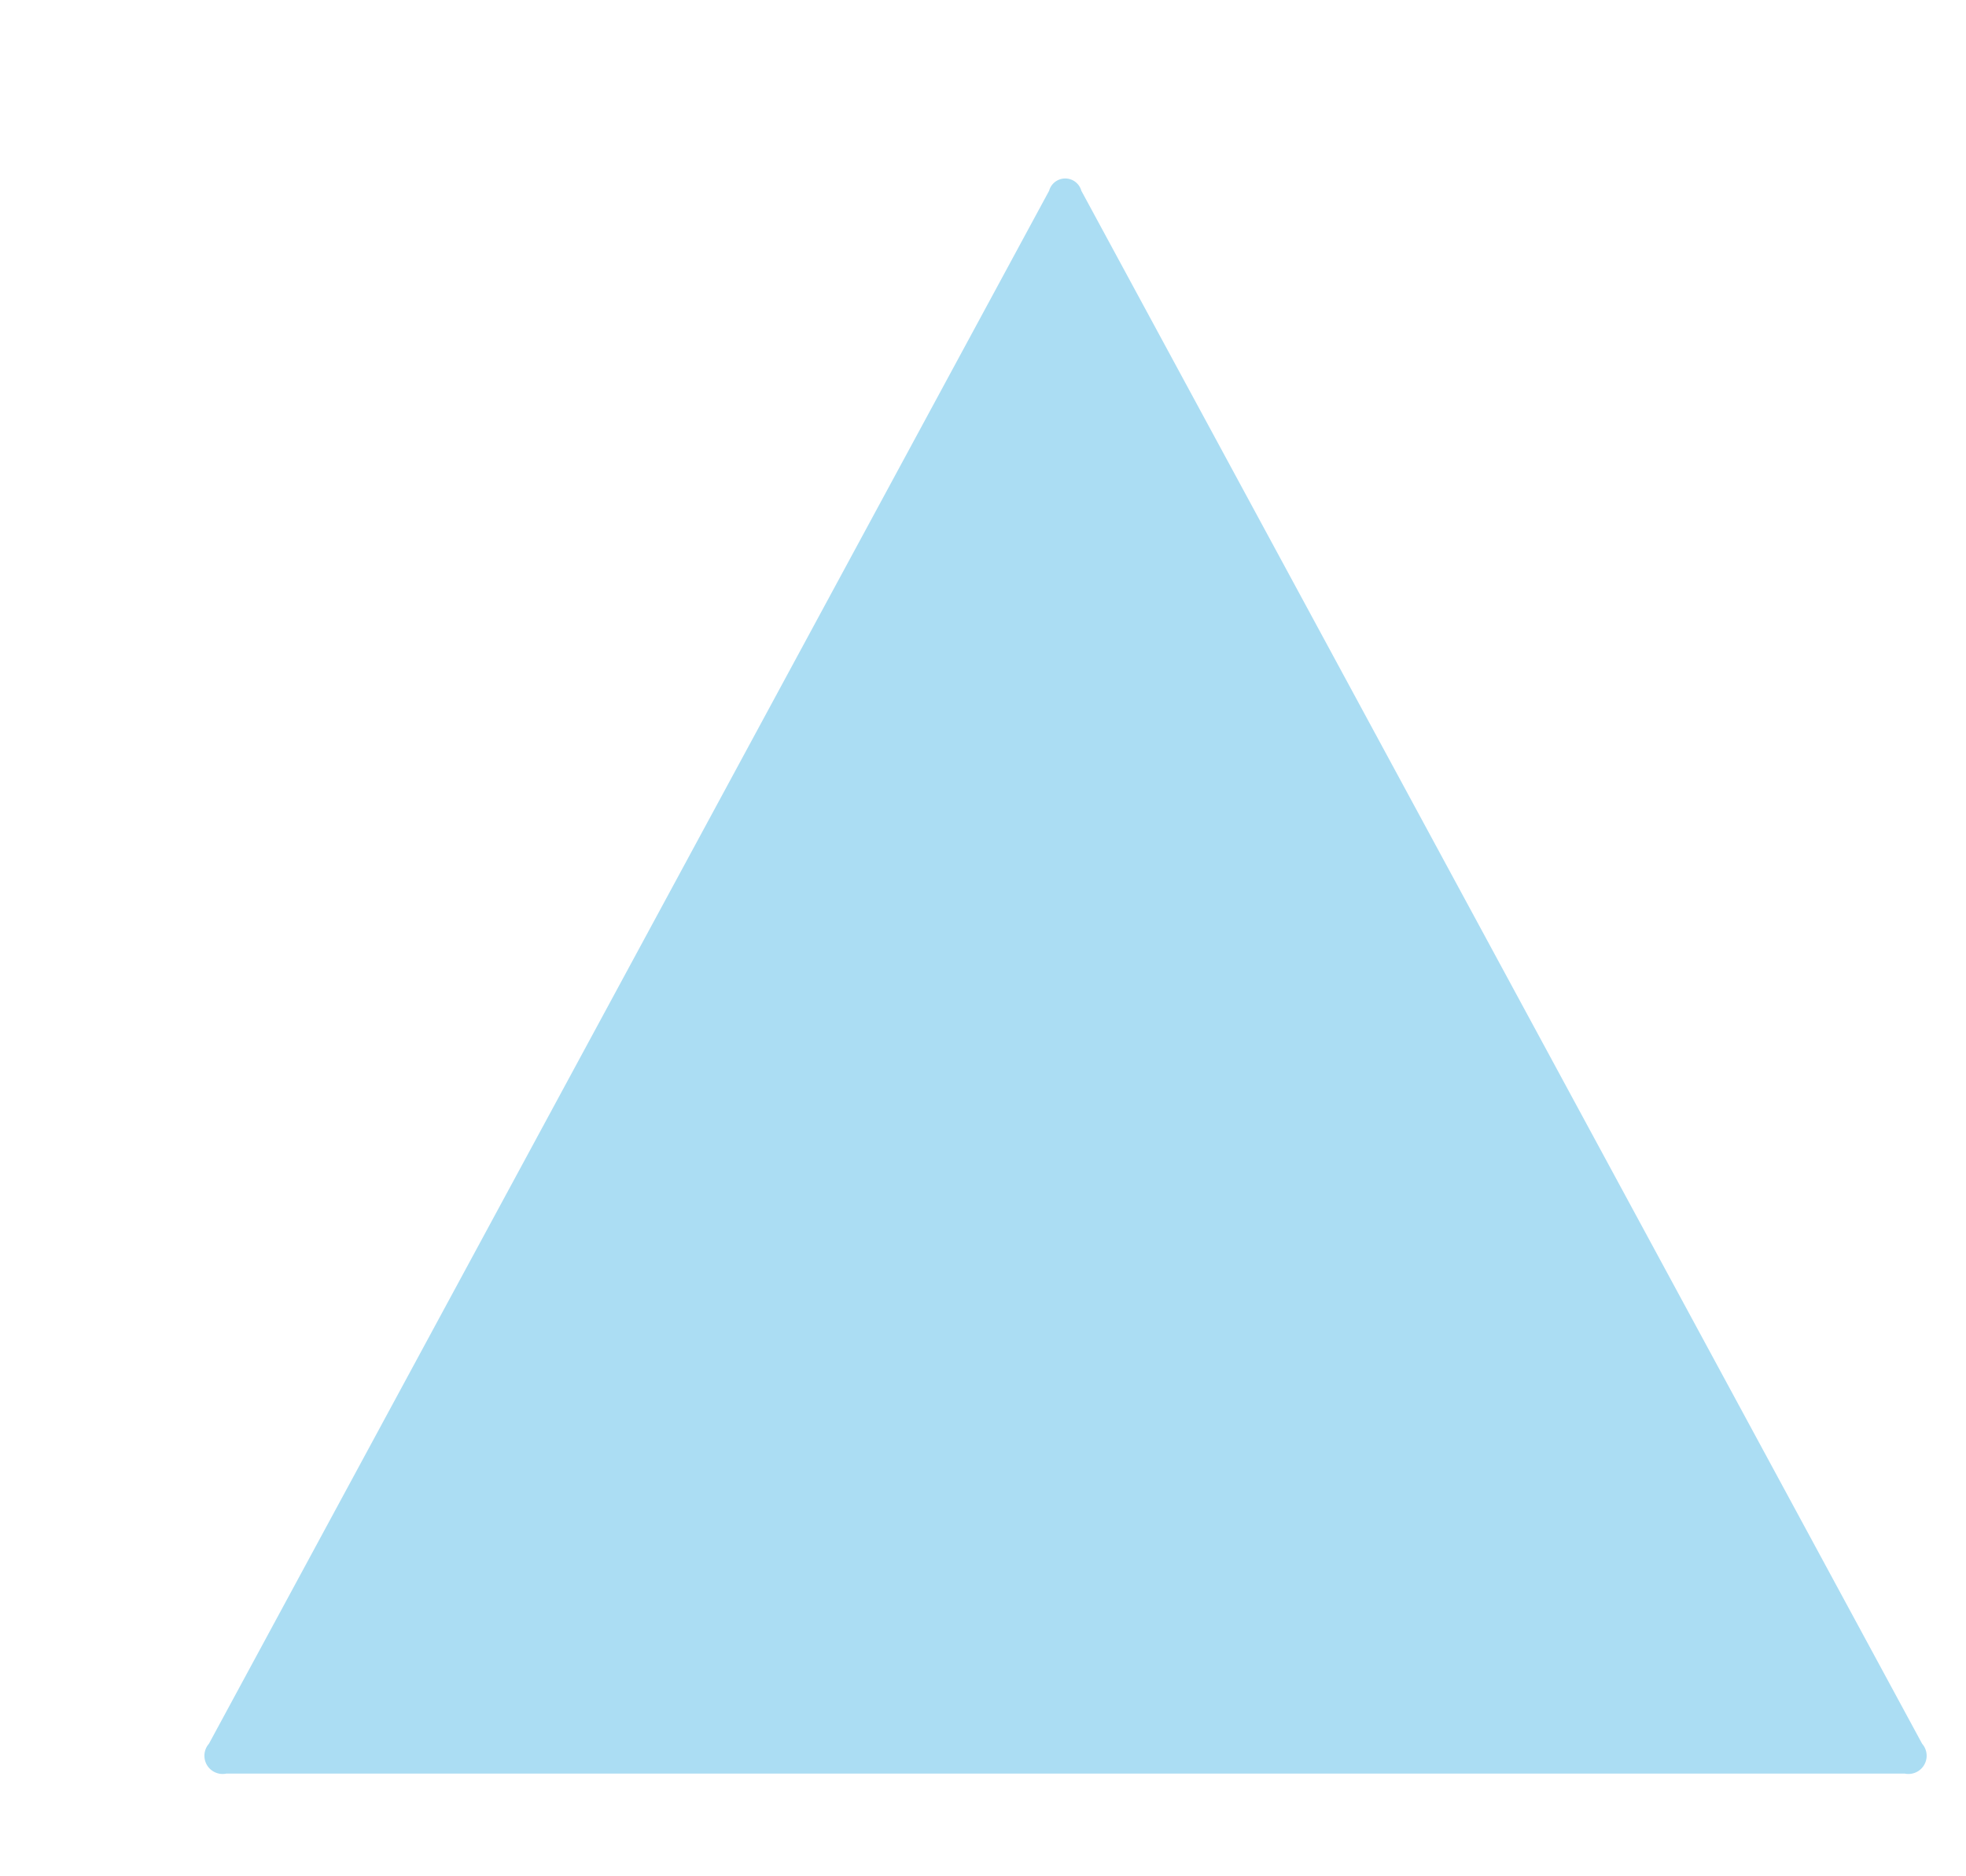 <svg id="Layer_1" data-name="Layer 1" xmlns="http://www.w3.org/2000/svg" viewBox="0 0 65.87 62.85"><defs><style>.cls-1{fill:#abddf3;}</style></defs><title>inventory-customer-supplier</title><path class="cls-1" d="M36.23,6.39a0.56,0.56,0,0,0-1.08,0L7,58.41a0.61,0.61,0,0,0,.58,1H63.82a0.61,0.61,0,0,0,.58-1Z"/></svg>